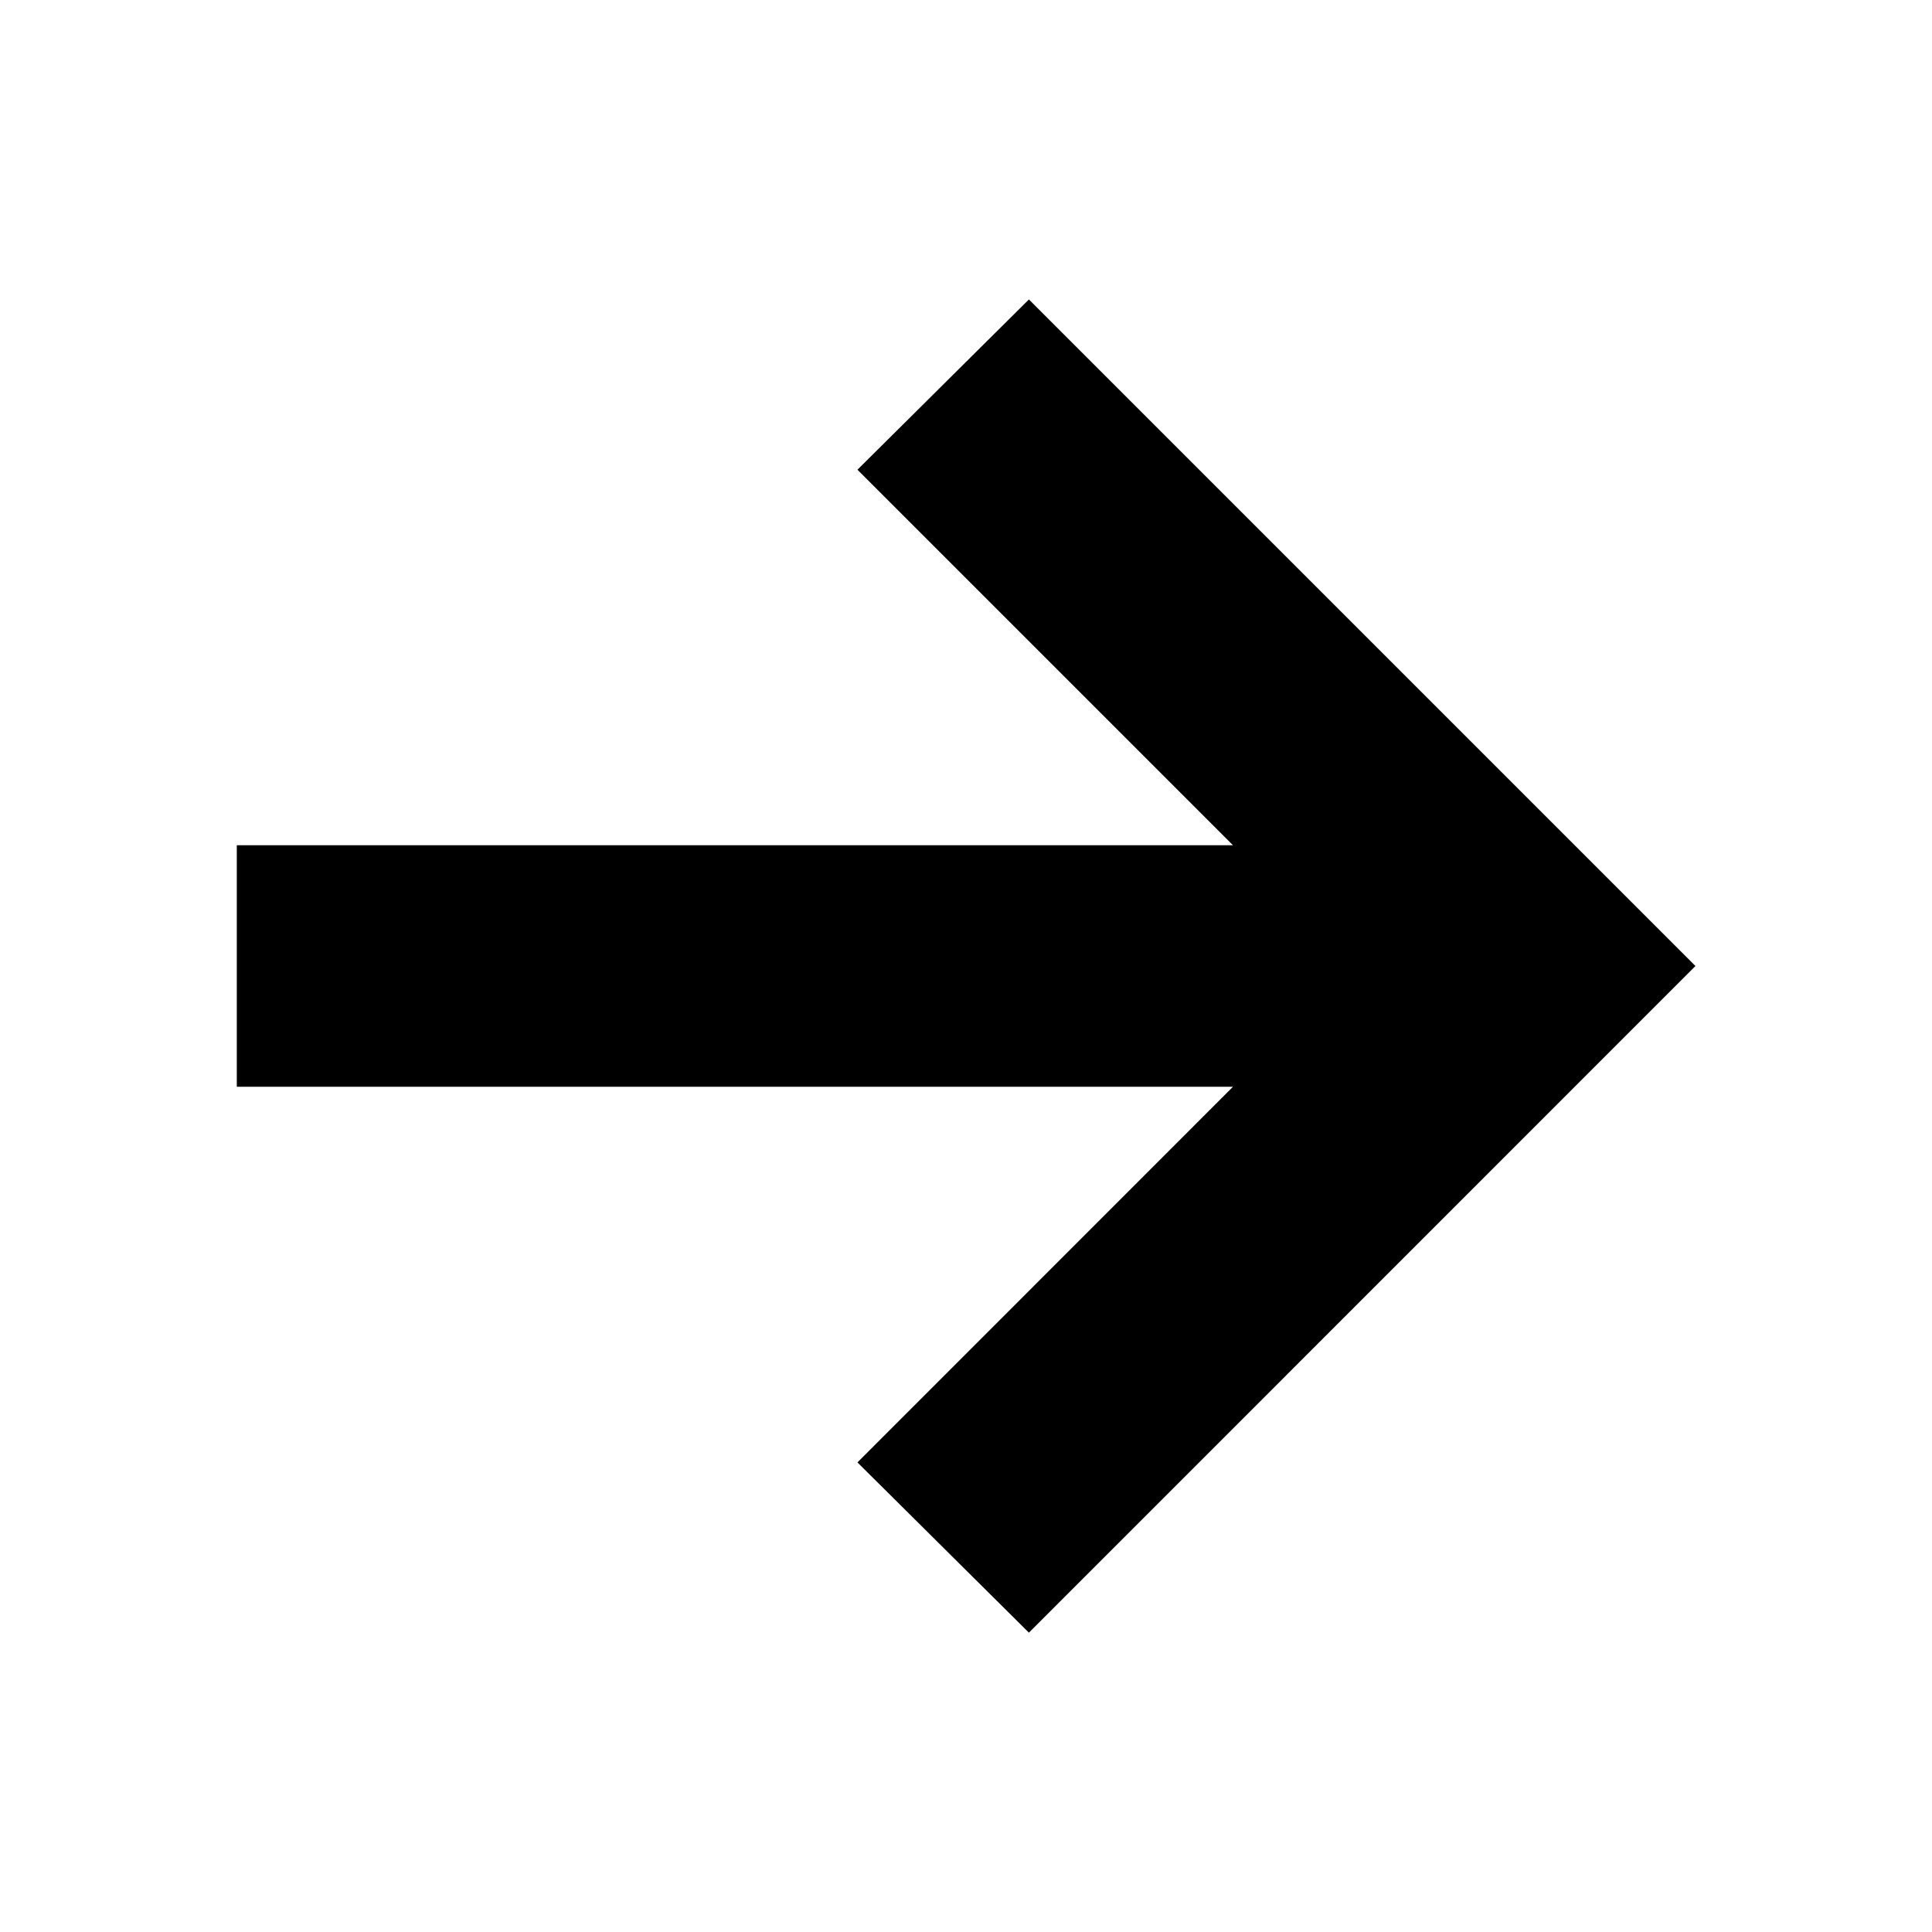 <svg width="16" height="16" viewBox="0 0 16 16" fill="none" xmlns="http://www.w3.org/2000/svg">
<path d="M8.521 2.48L7.101 3.89L10.211 7H1.961V9H10.211L7.101 12.111L8.521 13.521L14.041 8L8.521 2.48Z" fill="black"/>
</svg>
